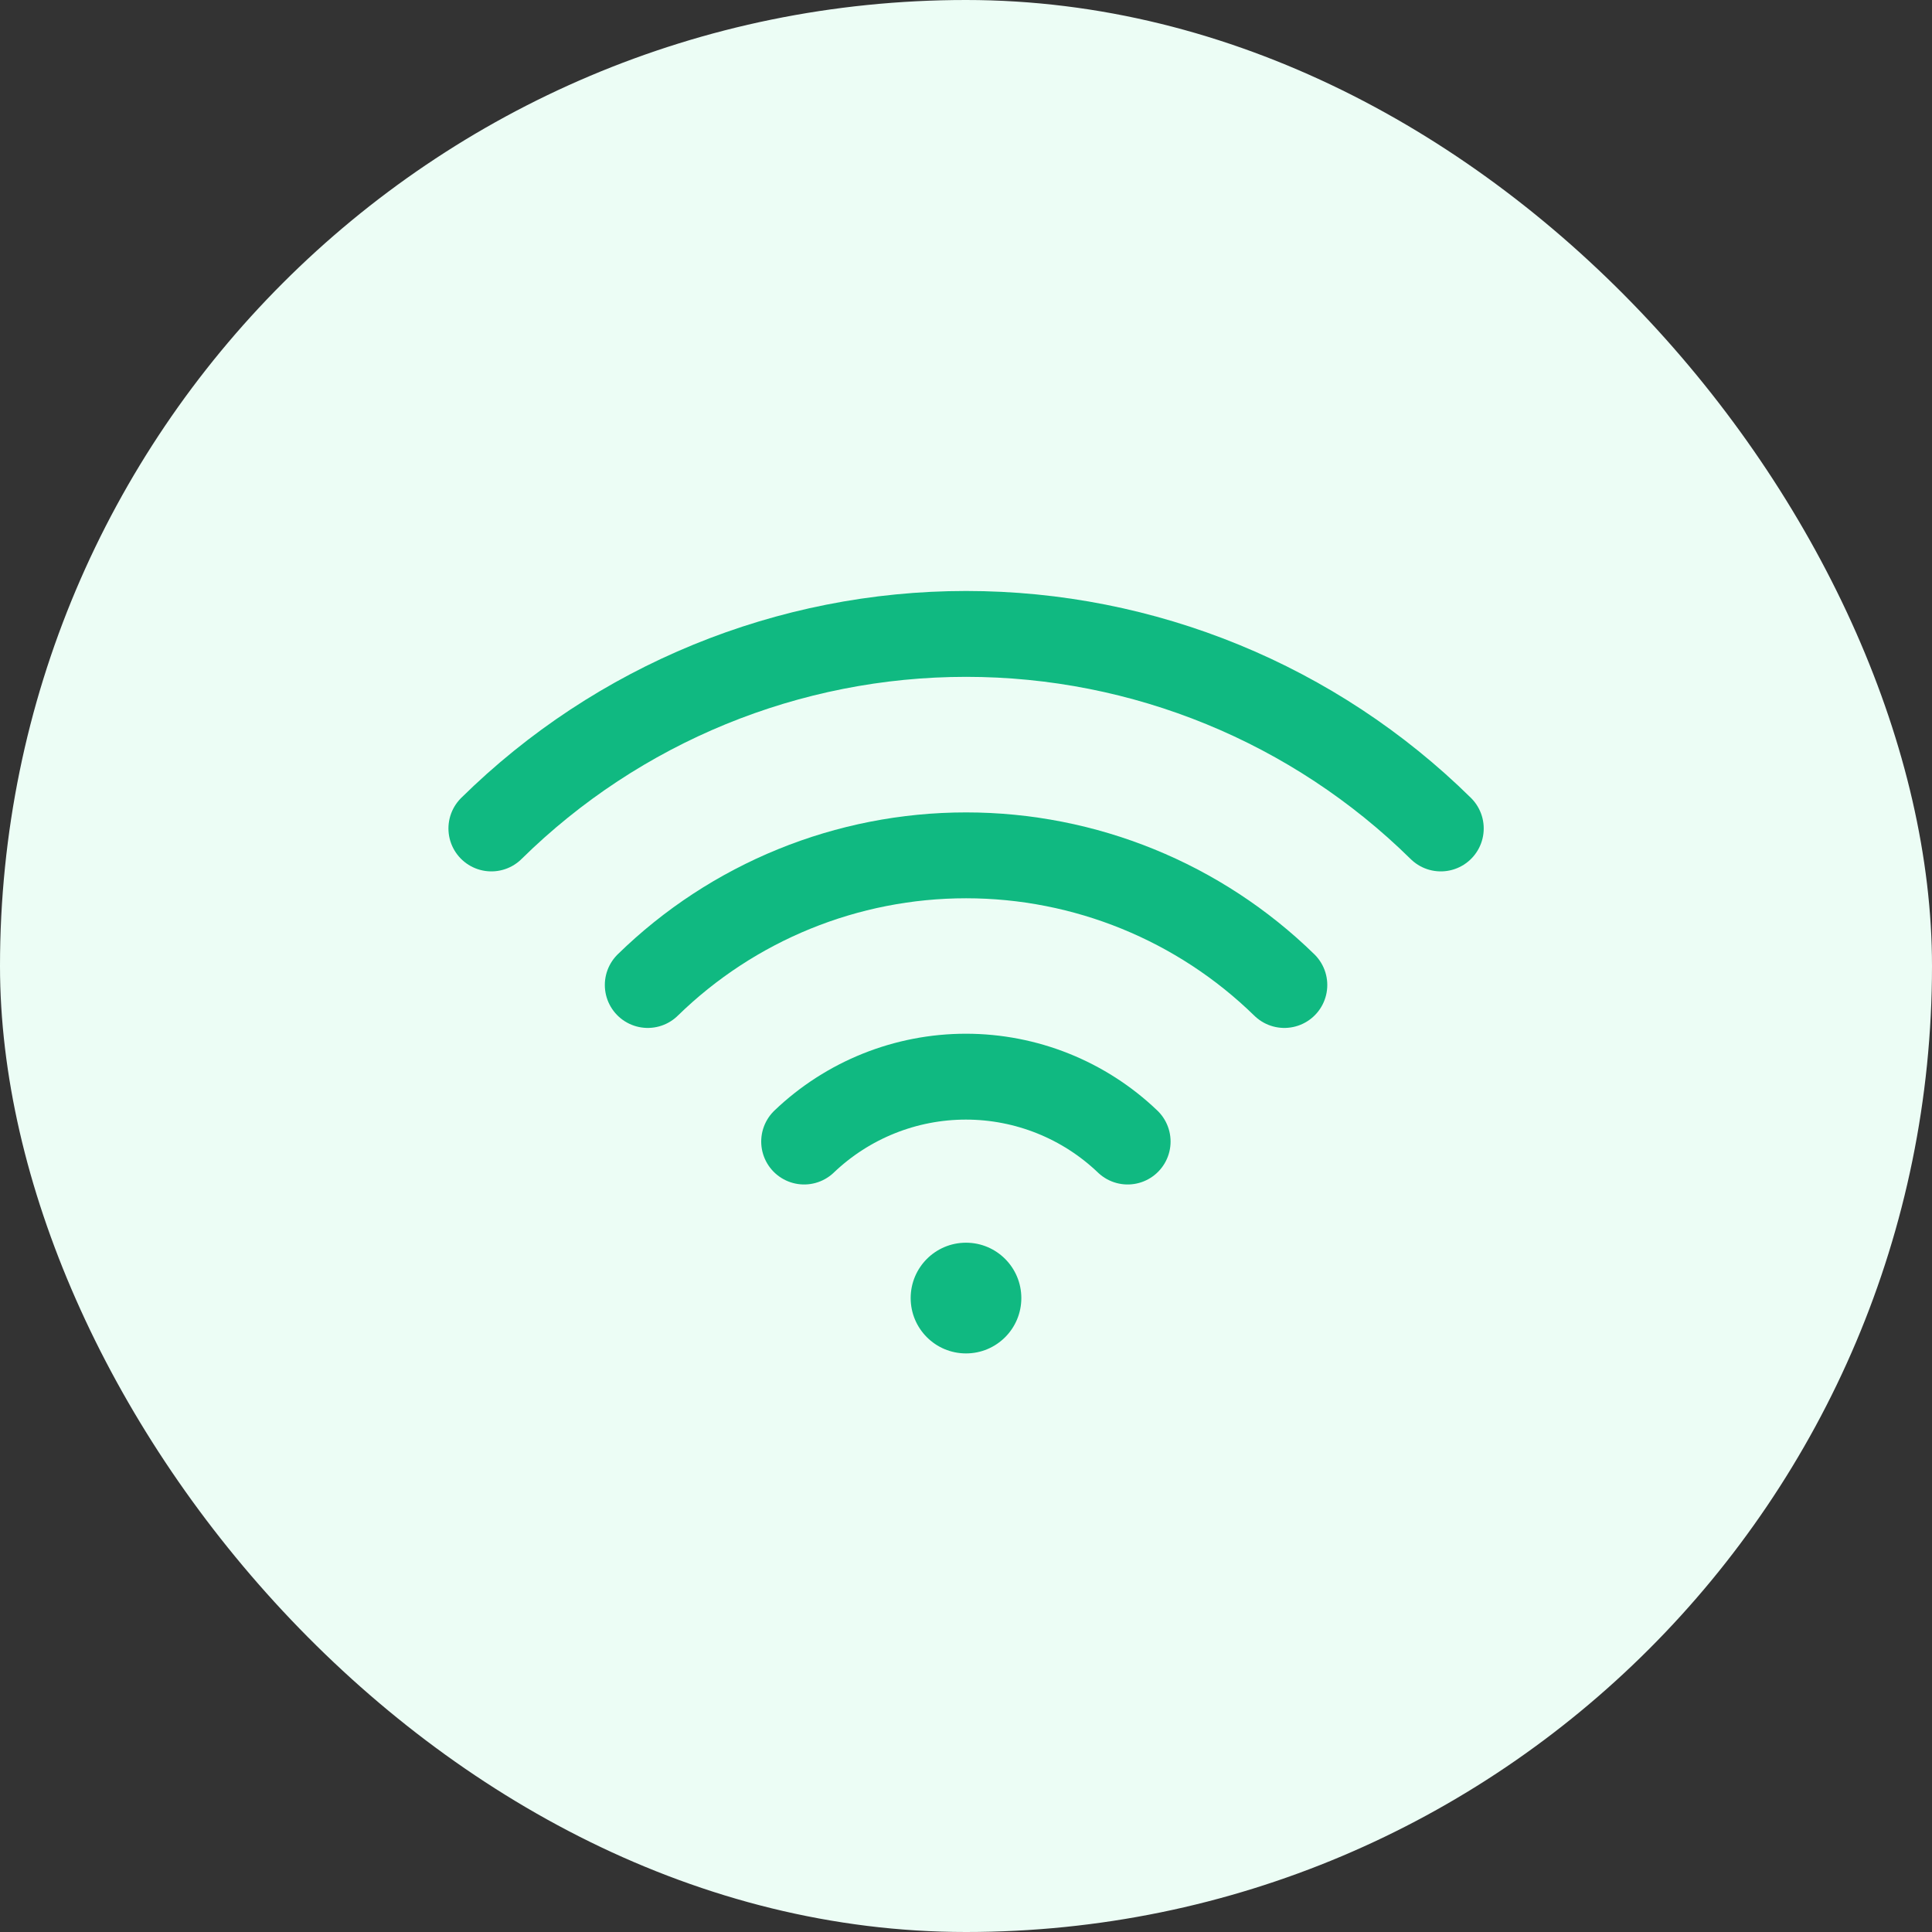 <svg width="36" height="36" viewBox="0 0 36 36" fill="none" xmlns="http://www.w3.org/2000/svg">
<rect x="0" y="0" width="36" height="36" fill="#333333" stroke="none"/>
<rect width="36" height="36" rx="18" fill="#ECFDF5"/>
<path d="M14.984 21.271C15.796 20.495 16.876 20.062 17.998 20.062C19.121 20.062 20.201 20.495 21.012 21.271" stroke="#10B981" stroke-width="1.6" stroke-linecap="round" stroke-linejoin="round"/>
<path d="M12.07 18.354C13.656 16.805 15.784 15.938 18.001 15.938C20.218 15.938 22.346 16.805 23.932 18.354" stroke="#10B981" stroke-width="1.6" stroke-linecap="round" stroke-linejoin="round"/>
<path d="M9.156 15.437C11.514 13.114 14.692 11.812 18.002 11.812C21.312 11.812 24.489 13.114 26.847 15.437" stroke="#10B981" stroke-width="1.6" stroke-linecap="round" stroke-linejoin="round"/>
<path d="M18 25.219C18.57 25.219 19.031 24.757 19.031 24.188C19.031 23.618 18.57 23.156 18 23.156C17.43 23.156 16.969 23.618 16.969 24.188C16.969 24.757 17.43 25.219 18 25.219Z" fill="#10B981"/>
</svg>
